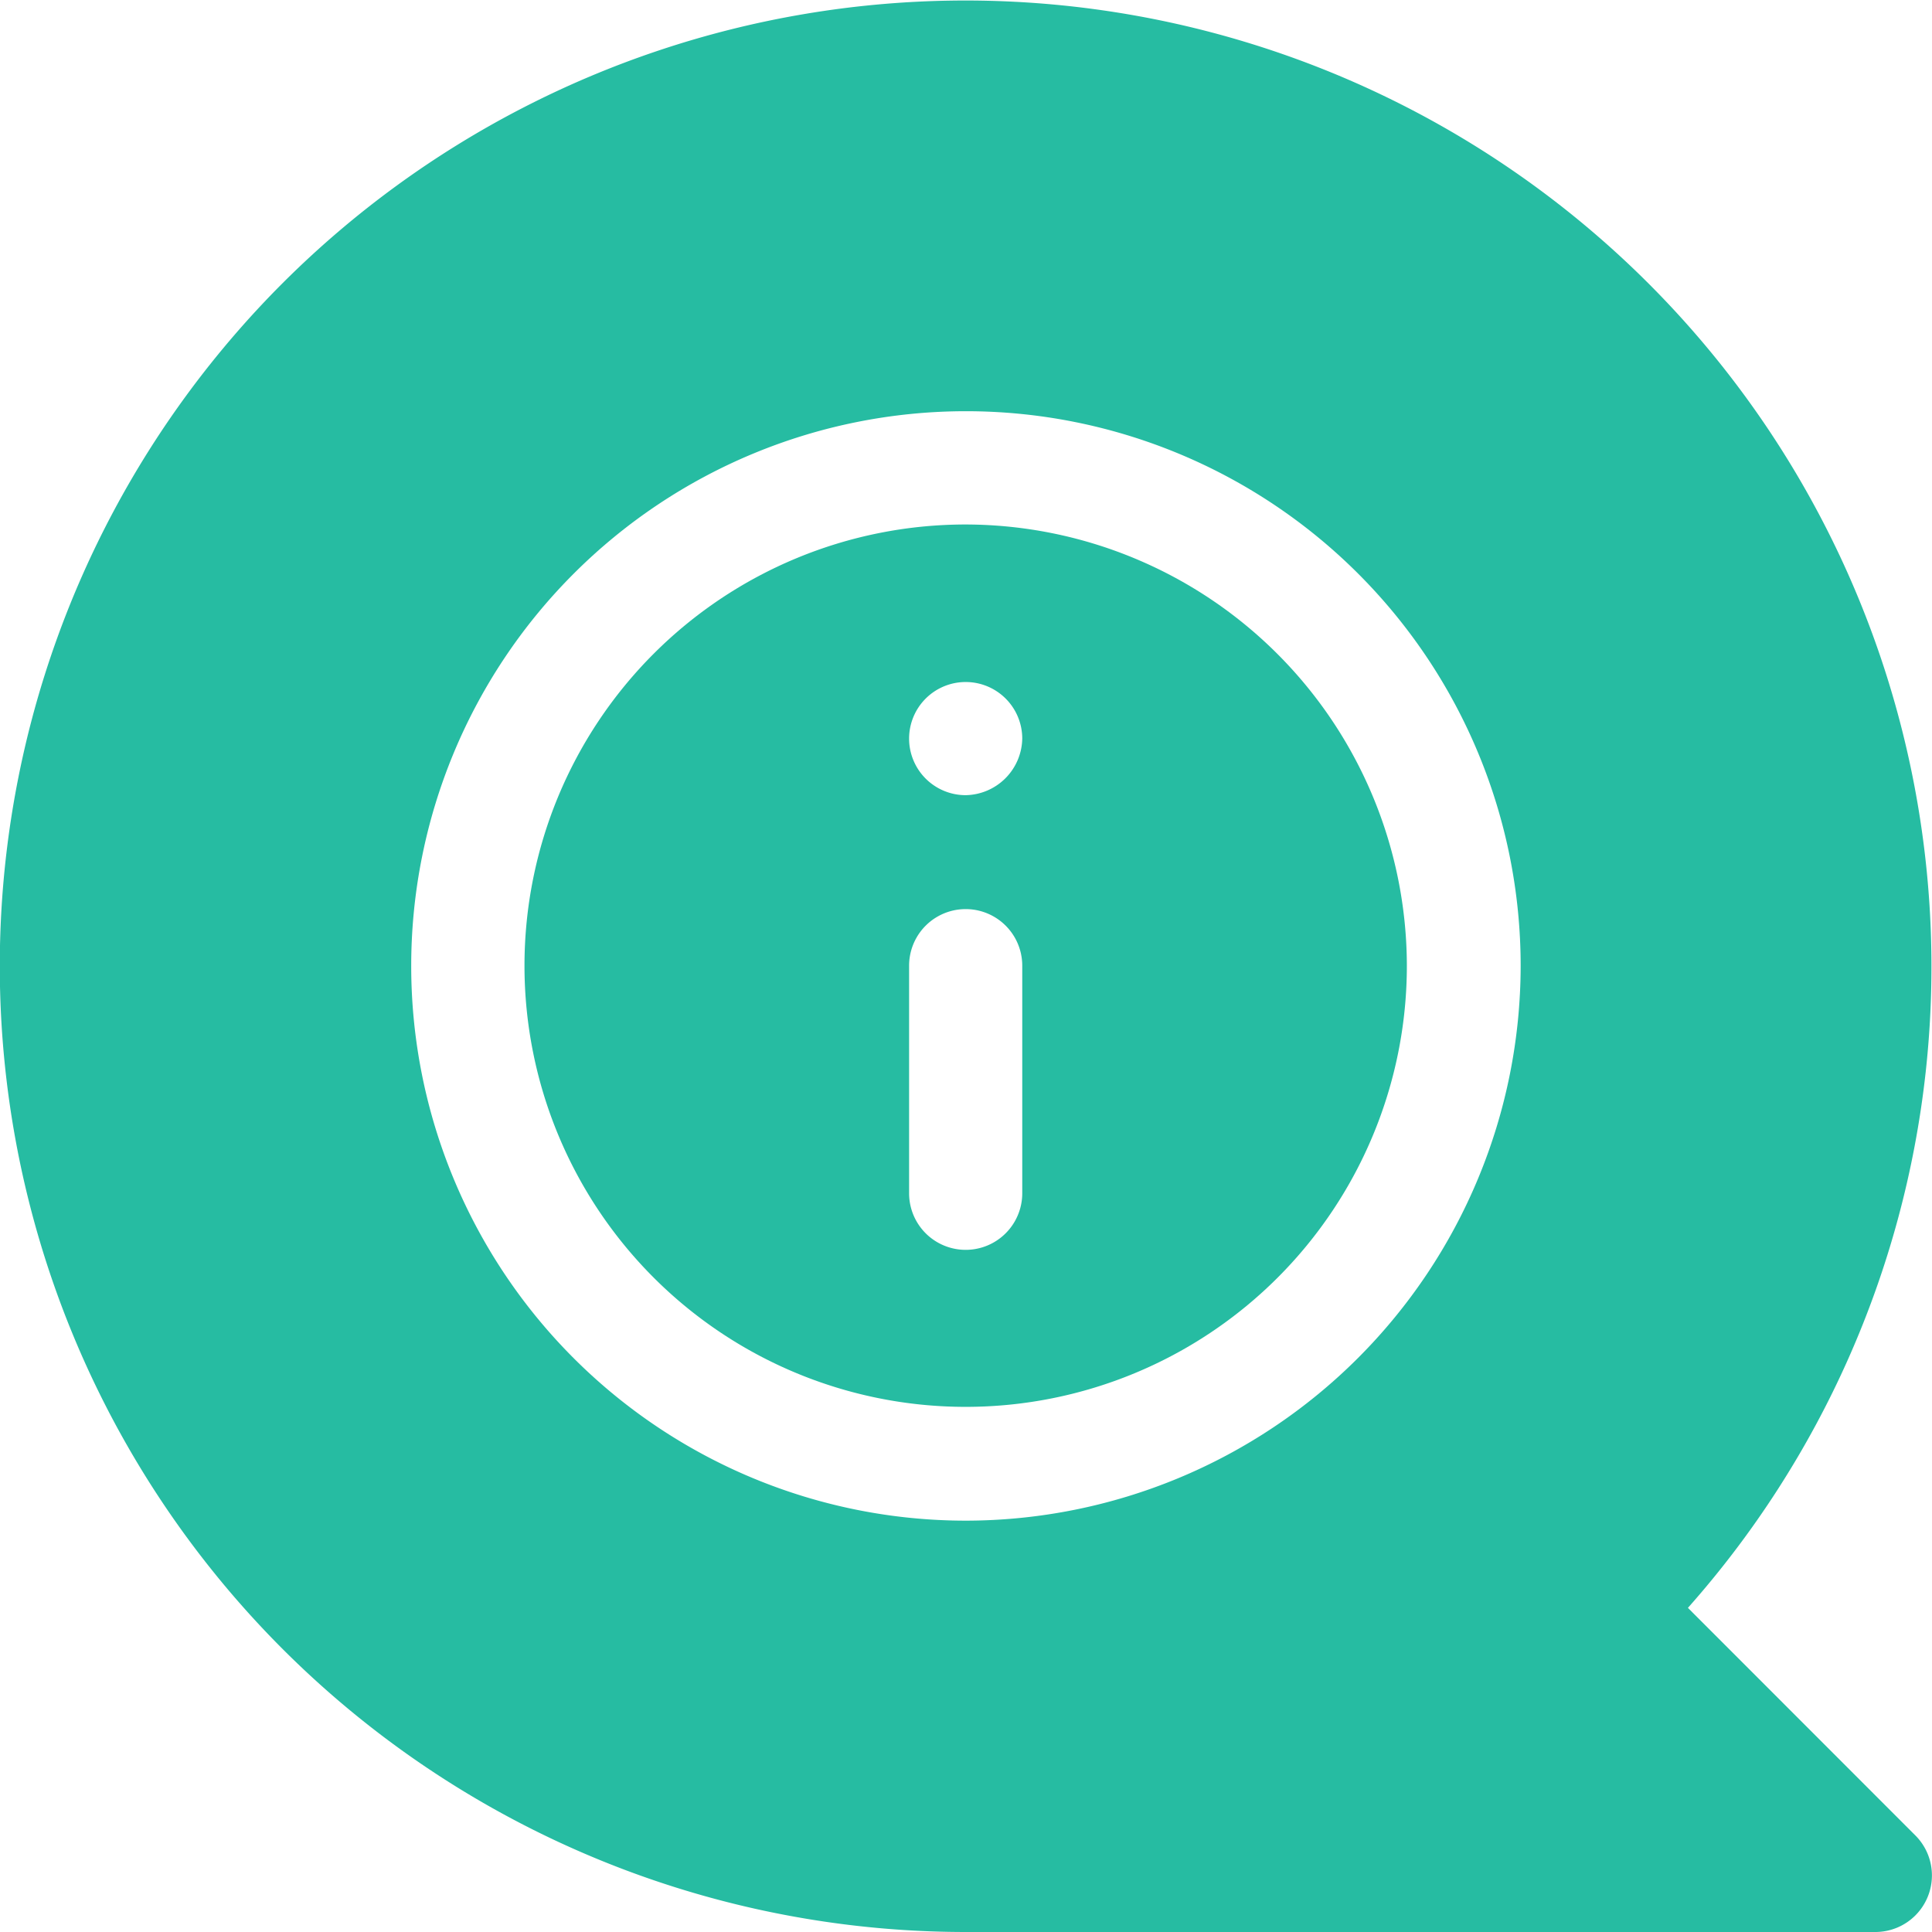 <svg id="information" xmlns="http://www.w3.org/2000/svg" width="14.889" height="14.889" viewBox="0 0 14.889 14.889">
  <path id="Path_20" data-name="Path 20" d="M142.4,139a3.4,3.4,0,1,0,3.4,3.4A3.406,3.406,0,0,0,142.4,139Zm.436,5.154a.436.436,0,0,1-.872,0V142.4a.436.436,0,0,1,.872,0Zm-.436-3.068a.436.436,0,1,1,.436-.436A.444.444,0,0,1,142.4,141.086Z" transform="translate(-134.958 -134.958)" fill="#26bca2"/>
  <path id="Path_21" data-name="Path 21" d="M13.008,12.391A7.445,7.445,0,0,0,2.18,2.18,7.444,7.444,0,0,0,7.444,14.889h7.008a.436.436,0,0,0,.308-.745Zm-5.564-.672a4.275,4.275,0,1,1,4.275-4.275,4.28,4.28,0,0,1-4.275,4.275Z" transform="translate(0 0)" fill="#26bca2"/>
</svg>
